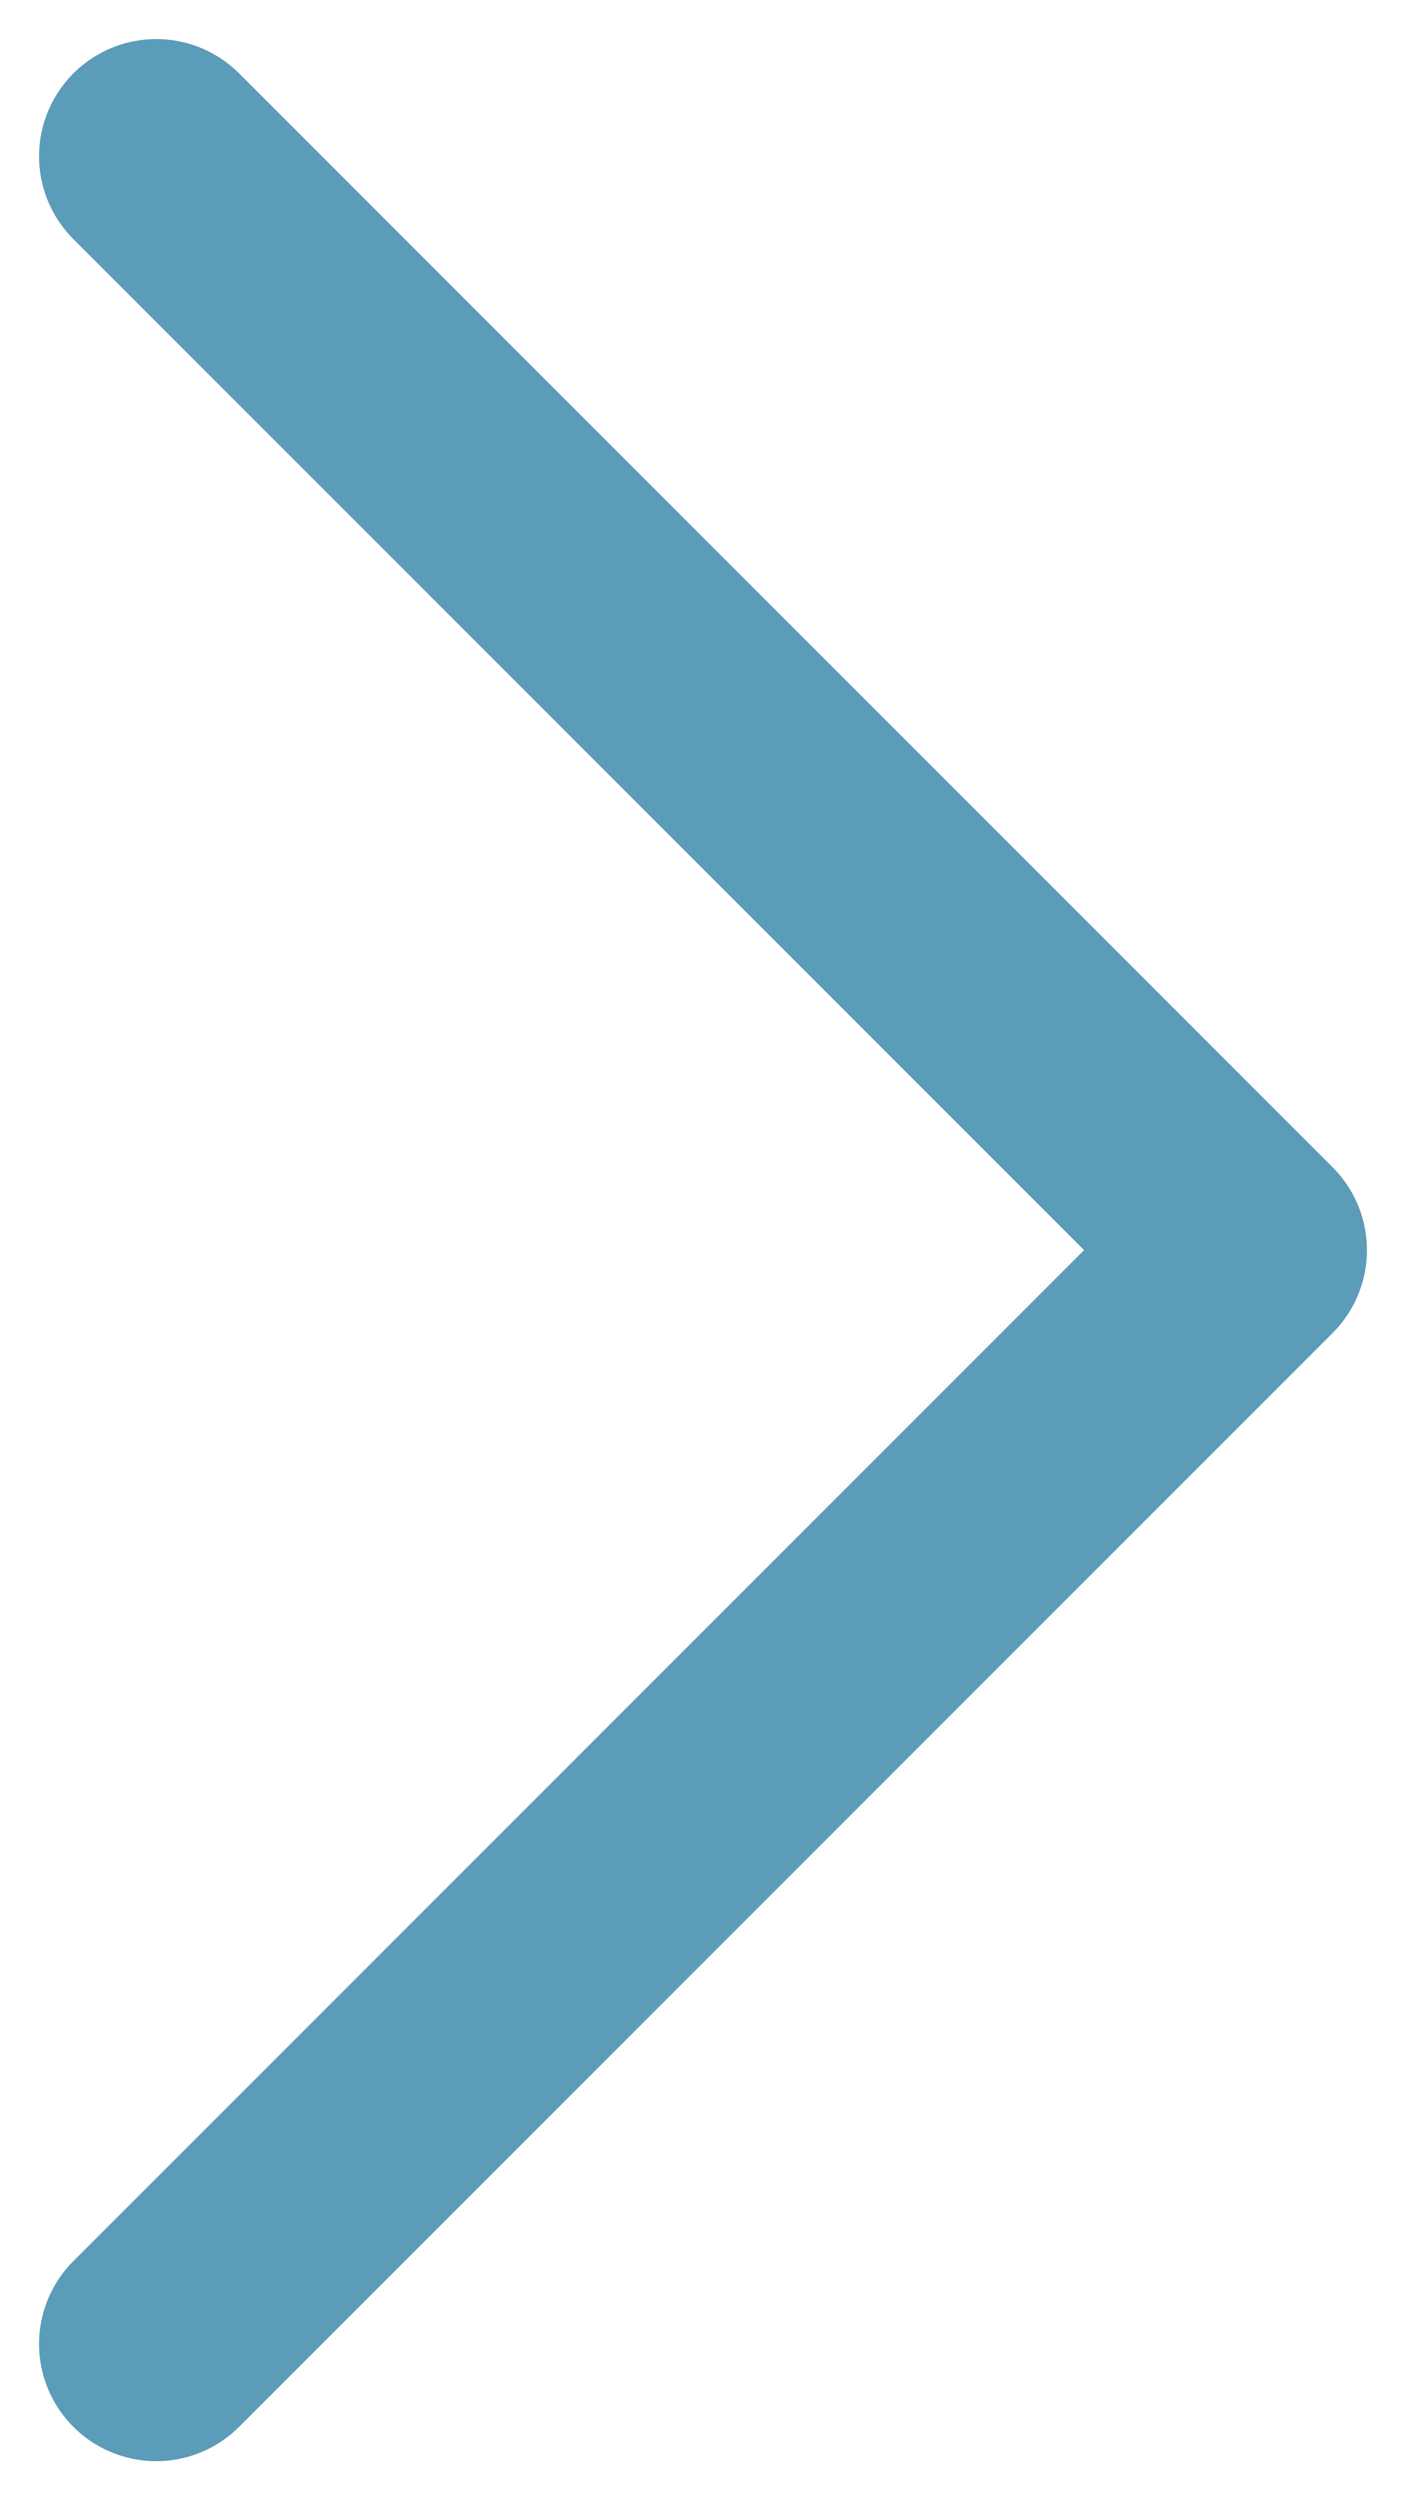 <svg width="9" height="16" viewBox="0 0 9 16" fill="none" xmlns="http://www.w3.org/2000/svg">
<path d="M1 1L8 8L1 15" stroke="#5B9CB8" stroke-width="1.5" stroke-linecap="round" stroke-linejoin="round"/>
</svg>
